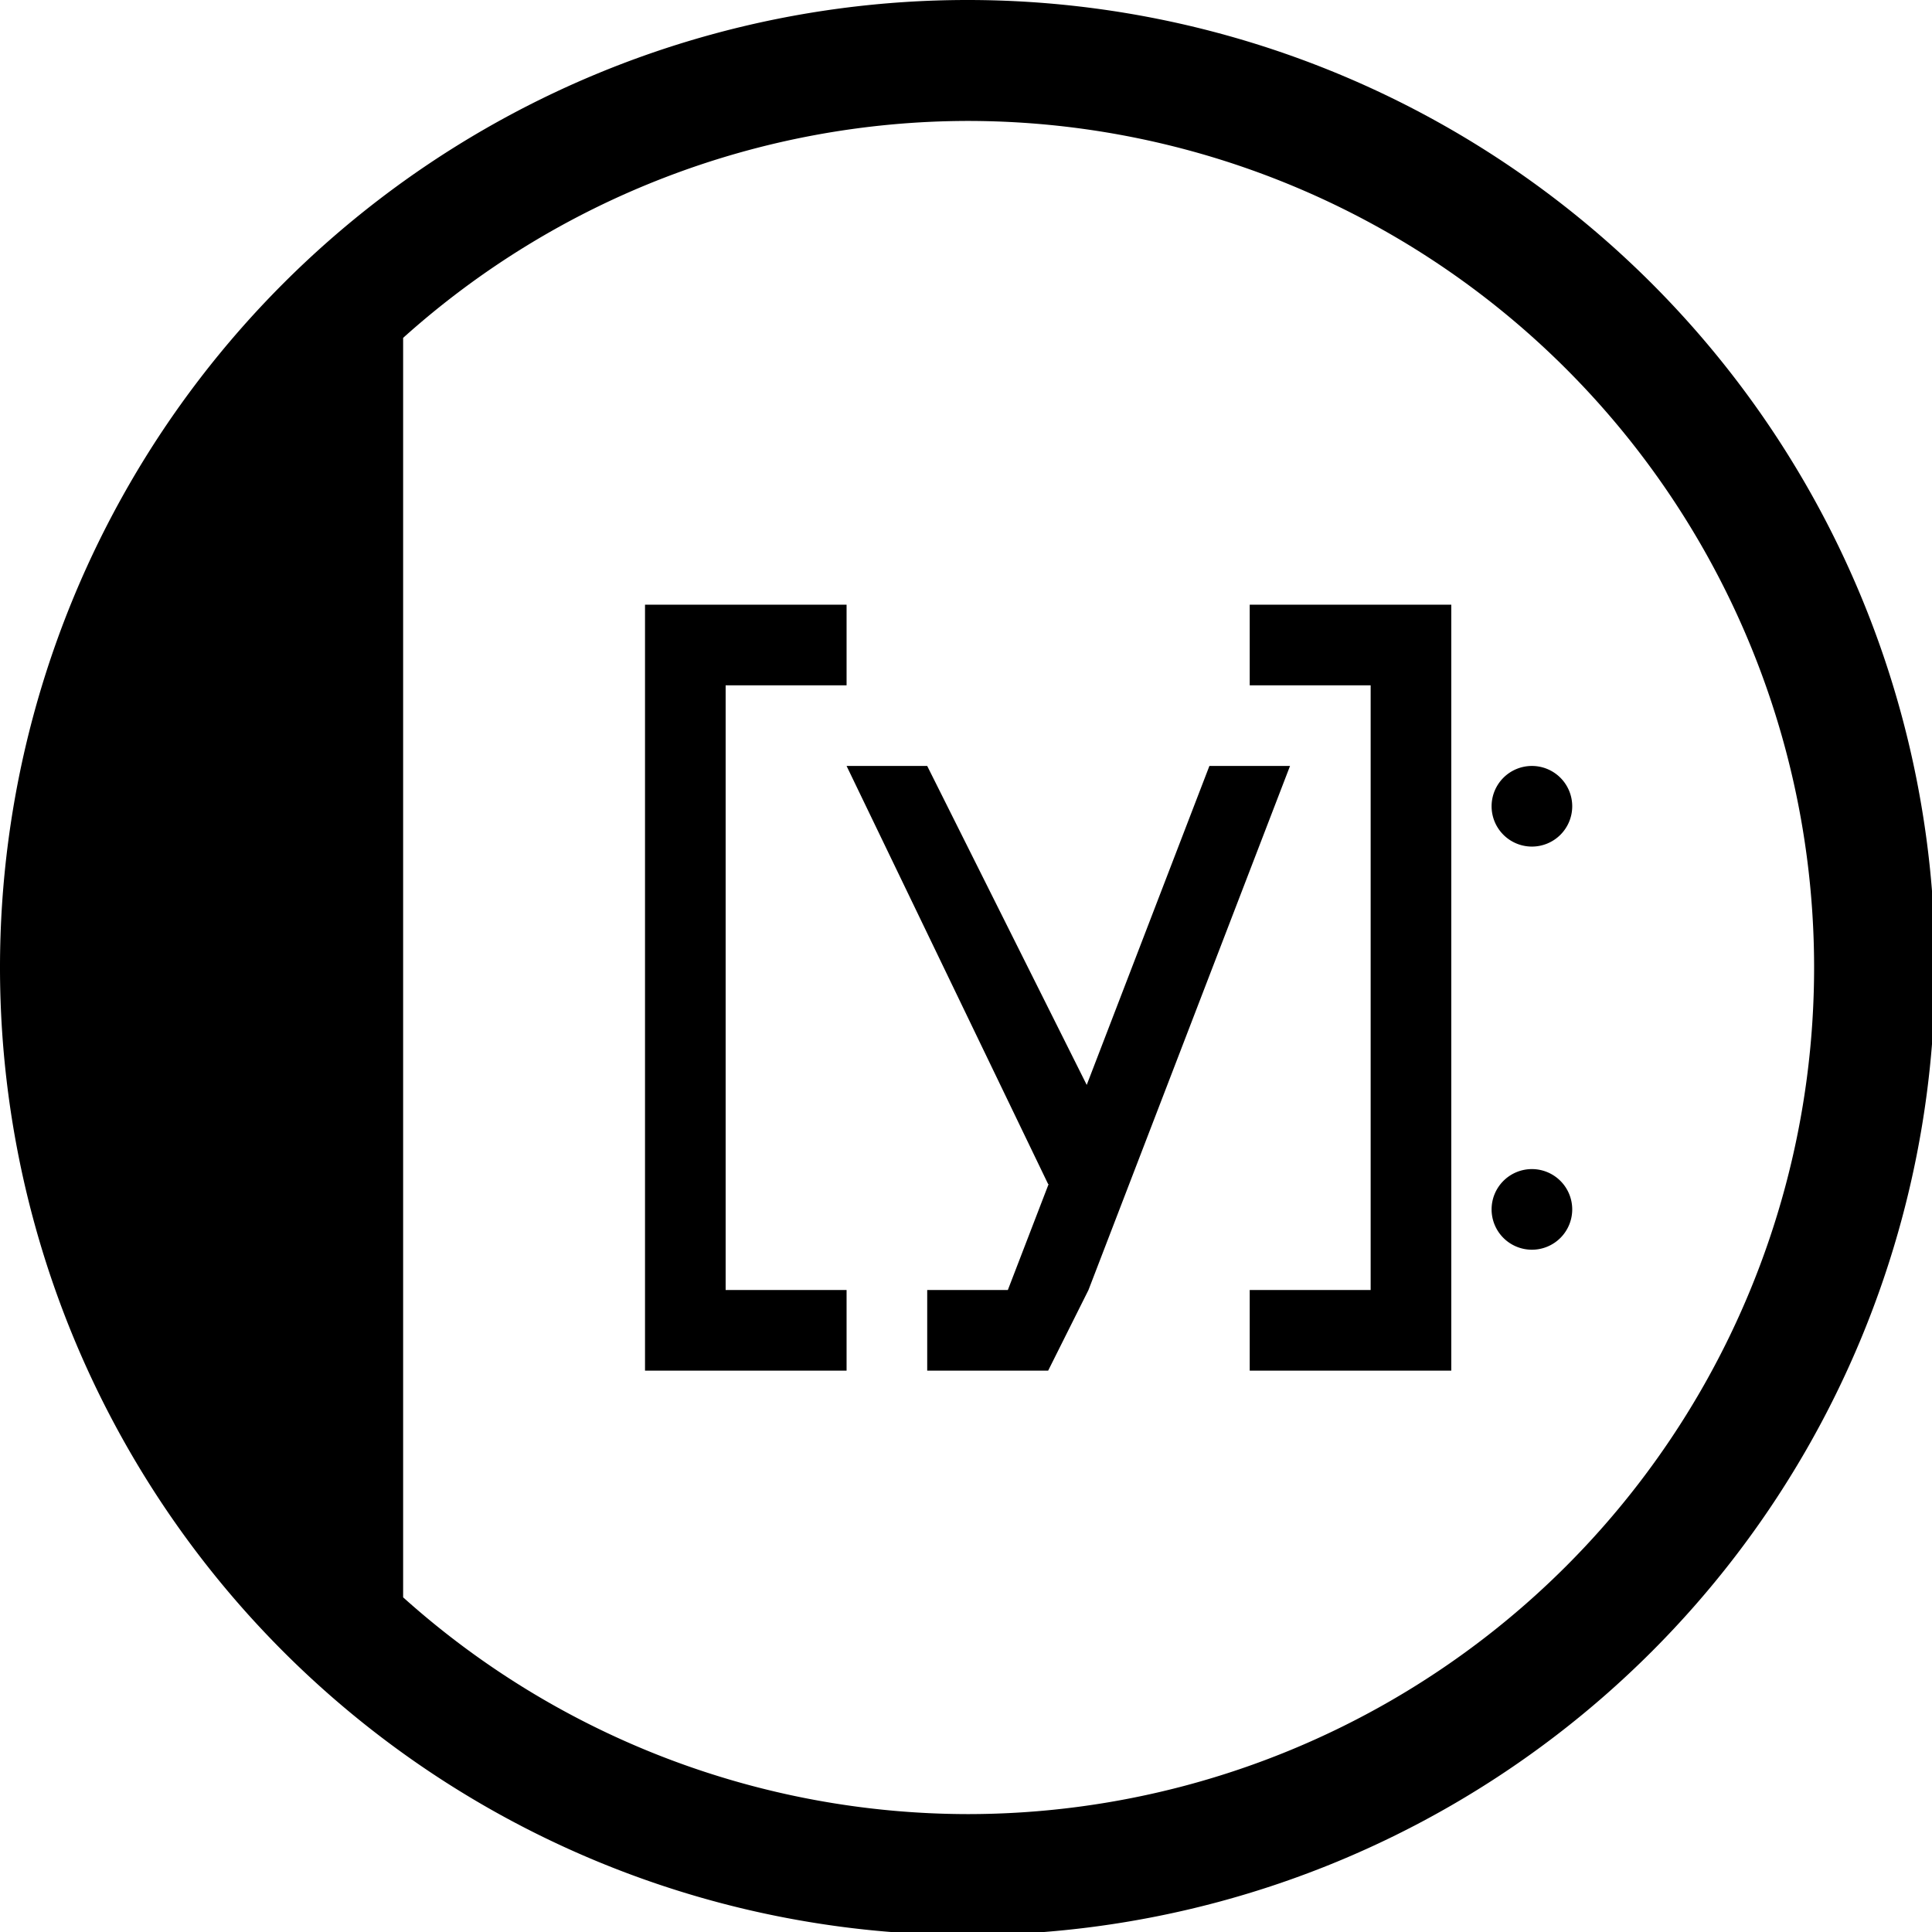 <?xml version="1.0" encoding="UTF-8" standalone="no"?>
<svg
   xmlns:dc="http://purl.org/dc/elements/1.1/"
   xmlns:cc="http://creativecommons.org/ns#"
   xmlns:rdf="http://www.w3.org/1999/02/22-rdf-syntax-ns#"
   xmlns:svg="http://www.w3.org/2000/svg"
   xmlns="http://www.w3.org/2000/svg"
   xmlns:sodipodi="http://sodipodi.sourceforge.net/DTD/sodipodi-0.dtd"
   xmlns:inkscape="http://www.inkscape.org/namespaces/inkscape"
   width="48"
   height="48"
   viewBox="0 0 12.7 12.7"
   version="1.1"
   id="svg4"
   sodipodi:docname="ipython.svg"
   inkscape:version="0.92.5 (2060ec1f9f, 2020-04-08)">
  <defs
     id="defs8">
  <style
     id="current-color-scheme"
     type="Highlight/css">
      .ColorScheme-Highlight {
        color:#e6e6e6;
      }
  </style>
  </defs>
  <path
     class="ColorScheme-Highlight"
     style="fill:currentColor"
     d="M 24 0 A 24 24 0 0 0 0 24 A 24 24 0 0 0 24 48 A 24 24 0 0 0 48 24 A 24 24 0 0 0 24 0 z M 24 3 A 21 21 0 0 1 45 24 A 21 21 0 0 1 24 45 A 21 21 0 0 1 10 39.623 L 10 8.381 A 21 21 0 0 1 24 3 z M 16 15 L 16 17 L 16 32 L 16 34 L 18 34 L 21 34 L 21 32 L 18 32 L 18 17 L 21 17 L 21 15 L 18 15 L 16 15 z M 31 15 L 31 17 L 34 17 L 34 32 L 31 32 L 31 34 L 36 34 L 36 32 L 36 15 L 31 15 z M 21 19 L 26 29.373 L 26.012 29.371 L 25 32 L 23 32 L 23 34 L 26 34 L 27 32 L 32 19 L 30 19 L 26.957 26.912 L 23 19 L 21 19 z M 38 19 A 1 1 0 0 0 37 20 A 1 1 0 0 0 38 21 A 1 1 0 0 0 39 20 A 1 1 0 0 0 38 19 z M 38 29 A 1 1 0 0 0 37 30 A 1 1 0 0 0 38 31 A 1 1 0 0 0 39 30 A 1 1 0 0 0 38 29 z "
     transform="scale(0.265)"
     id="path817" />
</svg>
